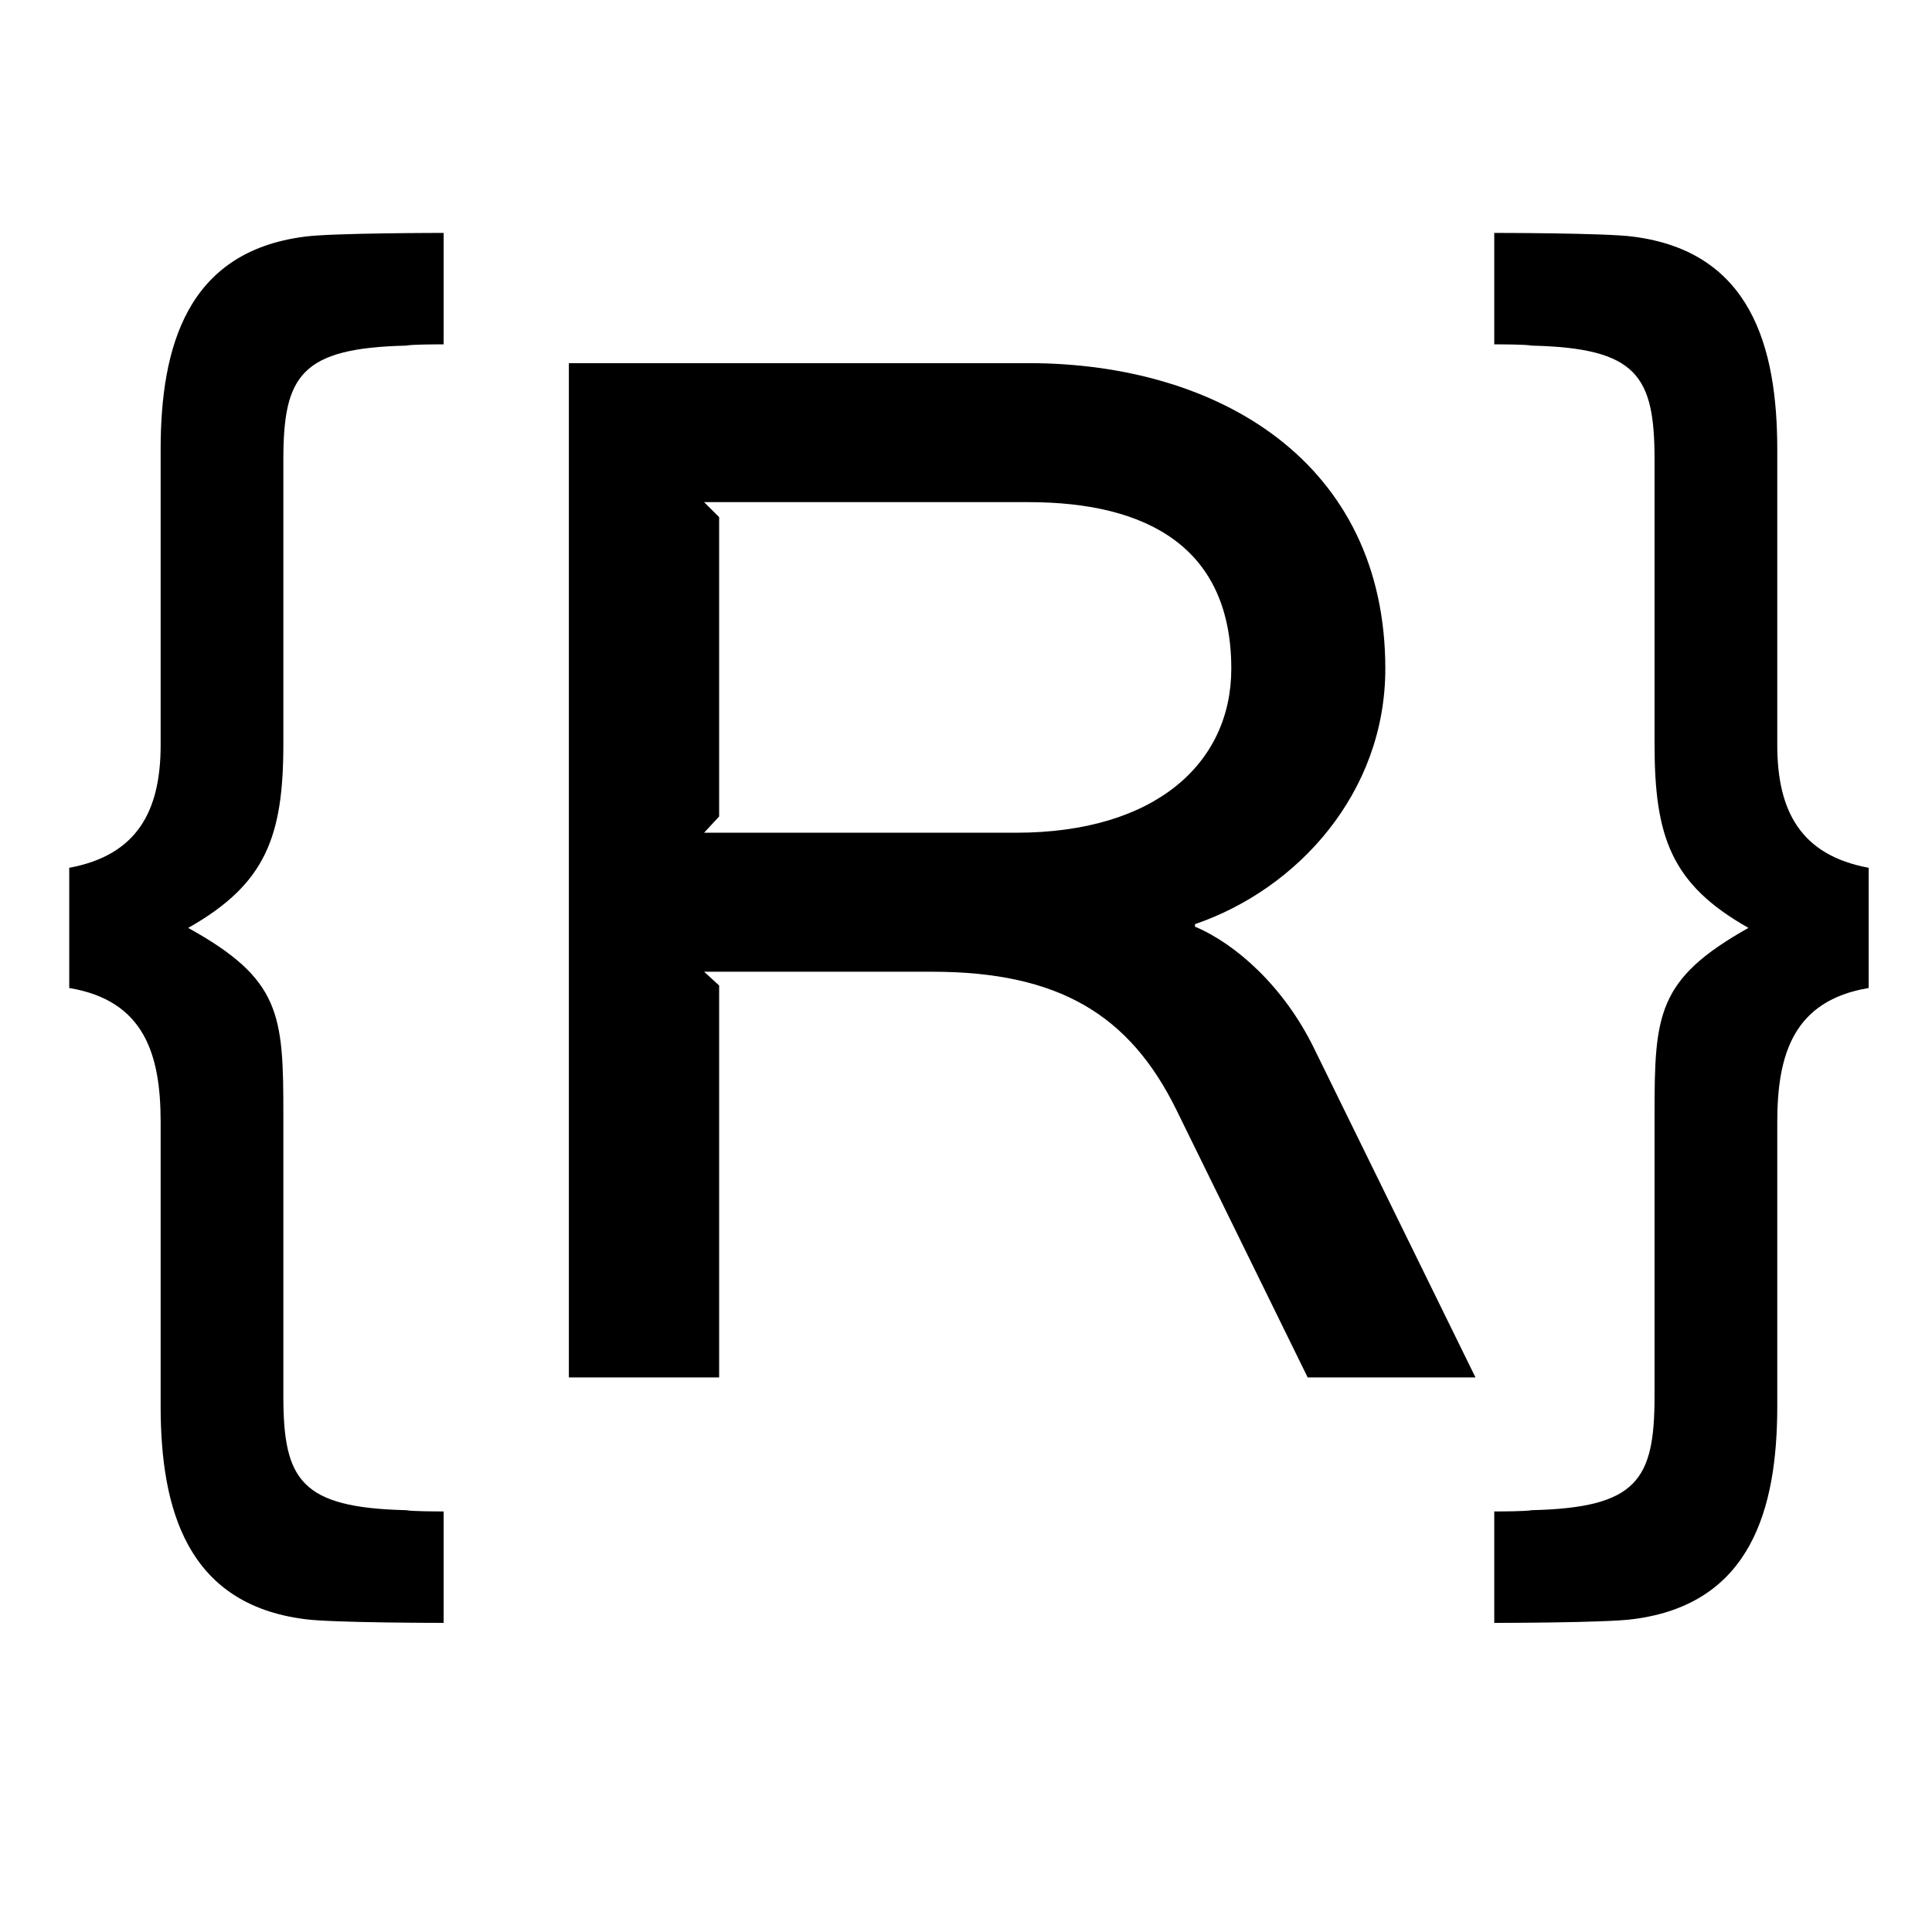 <svg version="1.2" xmlns="http://www.w3.org/2000/svg" viewBox="0 0 1080 1080" width="1080" height="1080">
	<title>Remux_mincrop</title>
	<style>
		.s0 { fill: black } 
	</style>
	<path id="{R}" class="s0" aria-label="{R}"  d="m248 844.9c-3.5 0-17.5 0-21-0.7-58.8-1.4-68.6-16.8-68.6-63.7v-157.5c0-56-1.4-75.6-53.2-104.3 43.4-24.5 53.2-51.1 53.2-102.9v-158.9c0-46.9 9.8-62.3 68.6-63.7 3.5-0.7 16.8-0.7 21-0.7v-62.3c0 0-63 0-77.7 2.1-65.8 8.4-80.5 61.6-80.5 119v165.2c0 37.1-13.3 61.6-51.1 68.6v67.2c42 7 51.1 37.1 51.1 74.9v158.9c0 57.4 14.7 110.6 80.5 119 14.7 2.1 77.7 2.1 77.7 2.1zm440.3-471.1c0 52.5-42 91.7-120.4 91.7h-174.3l8.4-9.1v-167.3l-8.4-8.4h181.3c67.2 0 113.4 25.9 113.4 93.1zm46.2 212.1c-16.8-34.3-43.4-58.1-66.5-67.9v-1.4c57.4-19.6 106.4-73.5 106.4-142.8 0-114.8-92.4-170.8-199.5-170.8h-256.9v567h84v-219.1l-8.4-7.7h127.4c71.4 0 110.6 24.5 136.5 77l73.5 149.8h93.8zm310.1-100.8c-37.8-7-51.1-31.5-51.1-68.6v-165.2c0-57.4-14.7-110.6-80.5-119-14.7-2.1-77.7-2.1-77.7-2.1v62.3c4.2 0 17.5 0 21 0.7 58.8 1.4 68.6 16.8 68.6 63.7v158.9c0 51.8 9.1 78.4 52.5 102.9-51.1 28.7-52.5 48.3-52.5 104.3v157.5c0 46.9-9.8 62.3-68.6 63.7-3.5 0.7-17.5 0.7-21 0.7v62.3c0 0 63 0 77.7-2.1 65.8-8.4 80.5-61.6 80.5-119v-158.9c0-37.8 9.1-67.9 51.1-74.9z"/>
</svg>